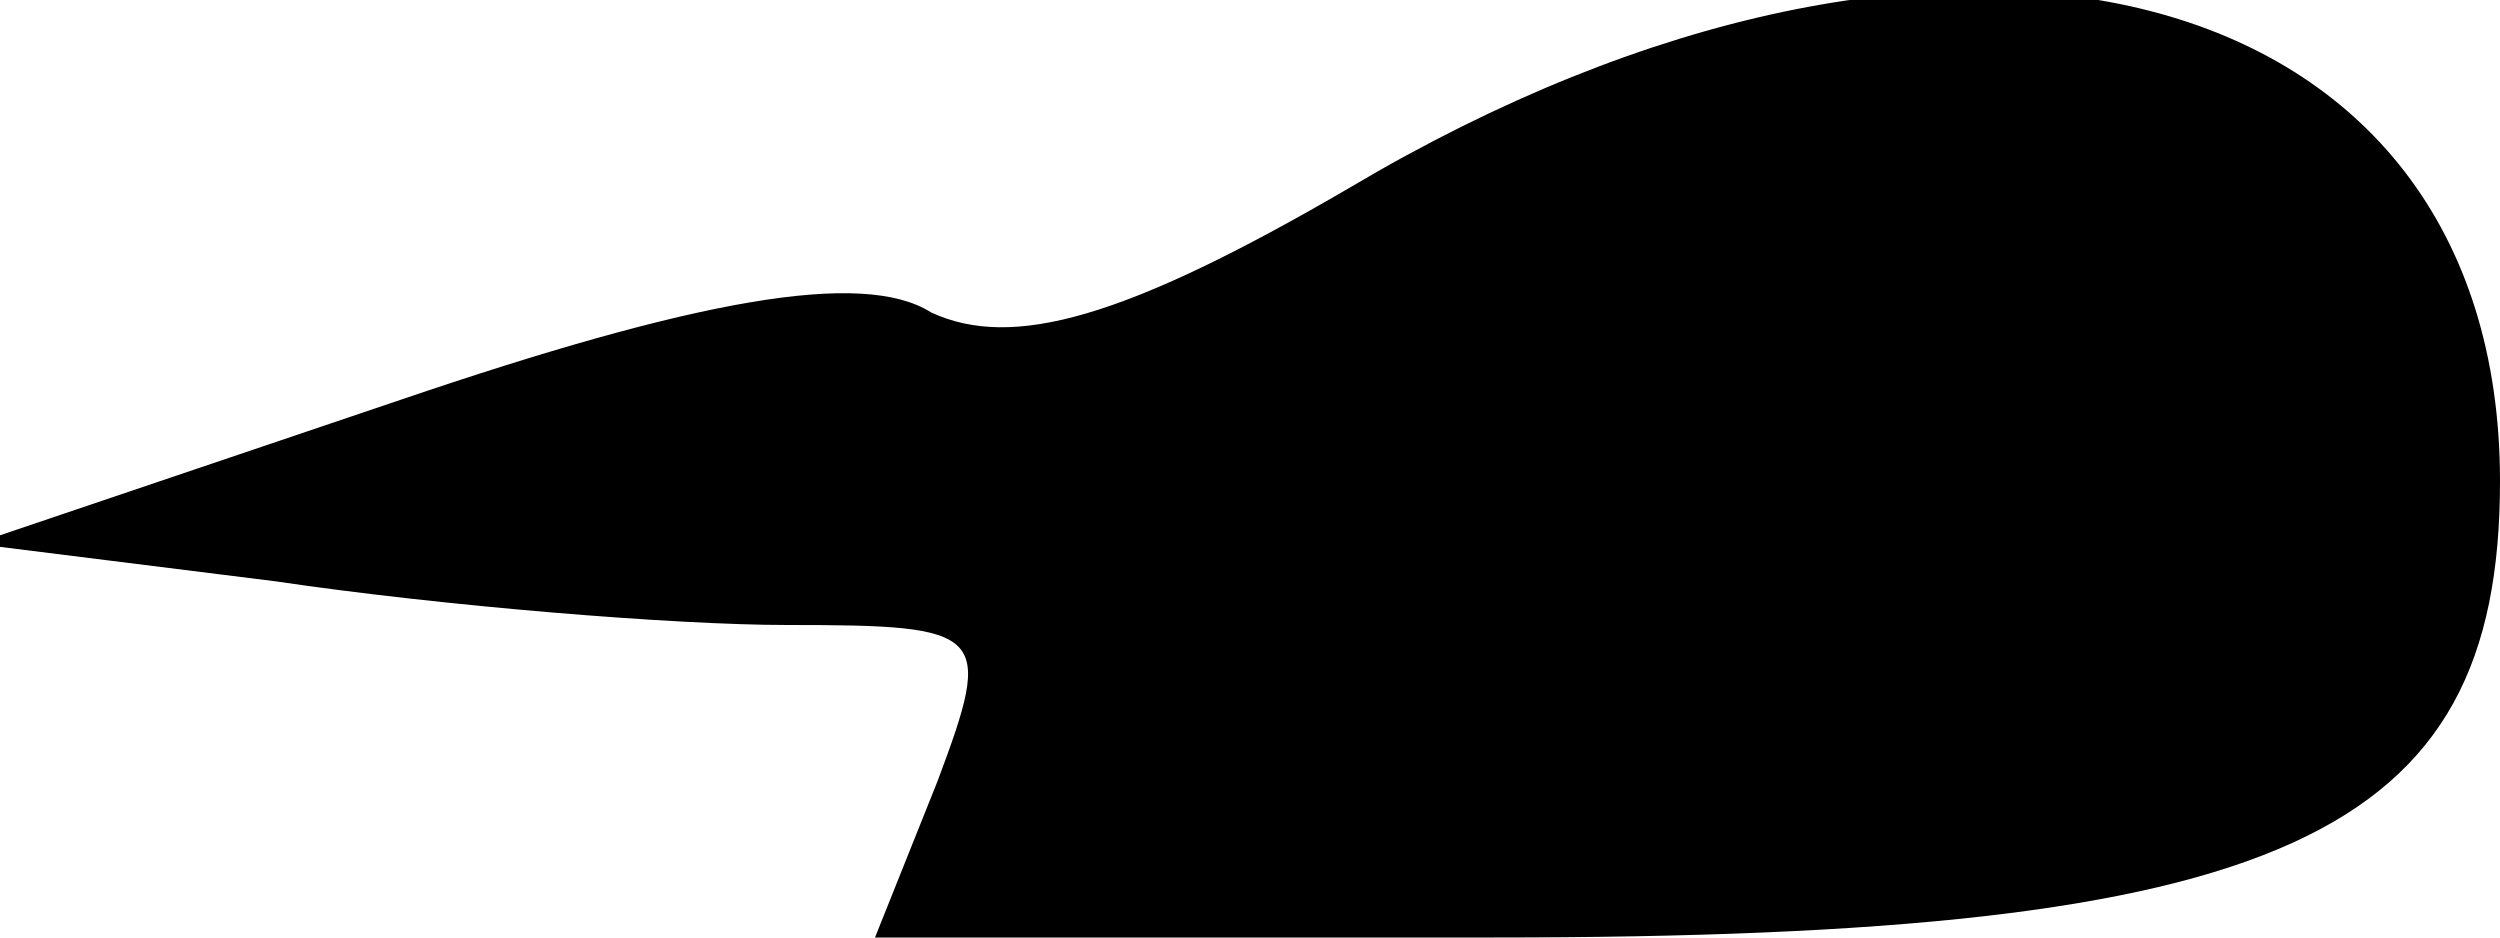 <?xml version="1.0" standalone="no"?>
<!DOCTYPE svg PUBLIC "-//W3C//DTD SVG 20010904//EN"
 "http://www.w3.org/TR/2001/REC-SVG-20010904/DTD/svg10.dtd">
<svg version="1.0" xmlns="http://www.w3.org/2000/svg"
 width="40pt" height="15pt" viewBox="0 0 40 15"
 preserveAspectRatio="xMidYMid meet">
<g transform="translate(0,15) scale(0.1,-0.1)"
fill="#000000" stroke="none">
<path fill="#000000" stroke="none" d="M216 120 c-36 -21 -54 -26 -67 -20 -11
7 -38 2 -85 -14 l-68 -23 48 -6 c27 -4 64 -7 82 -7 32 0 33 -1 24 -25 l-10
-25 99 0 c126 0 161 16 161 73 0 81 -88 104 -184 47z"/>
</g>
</svg>
